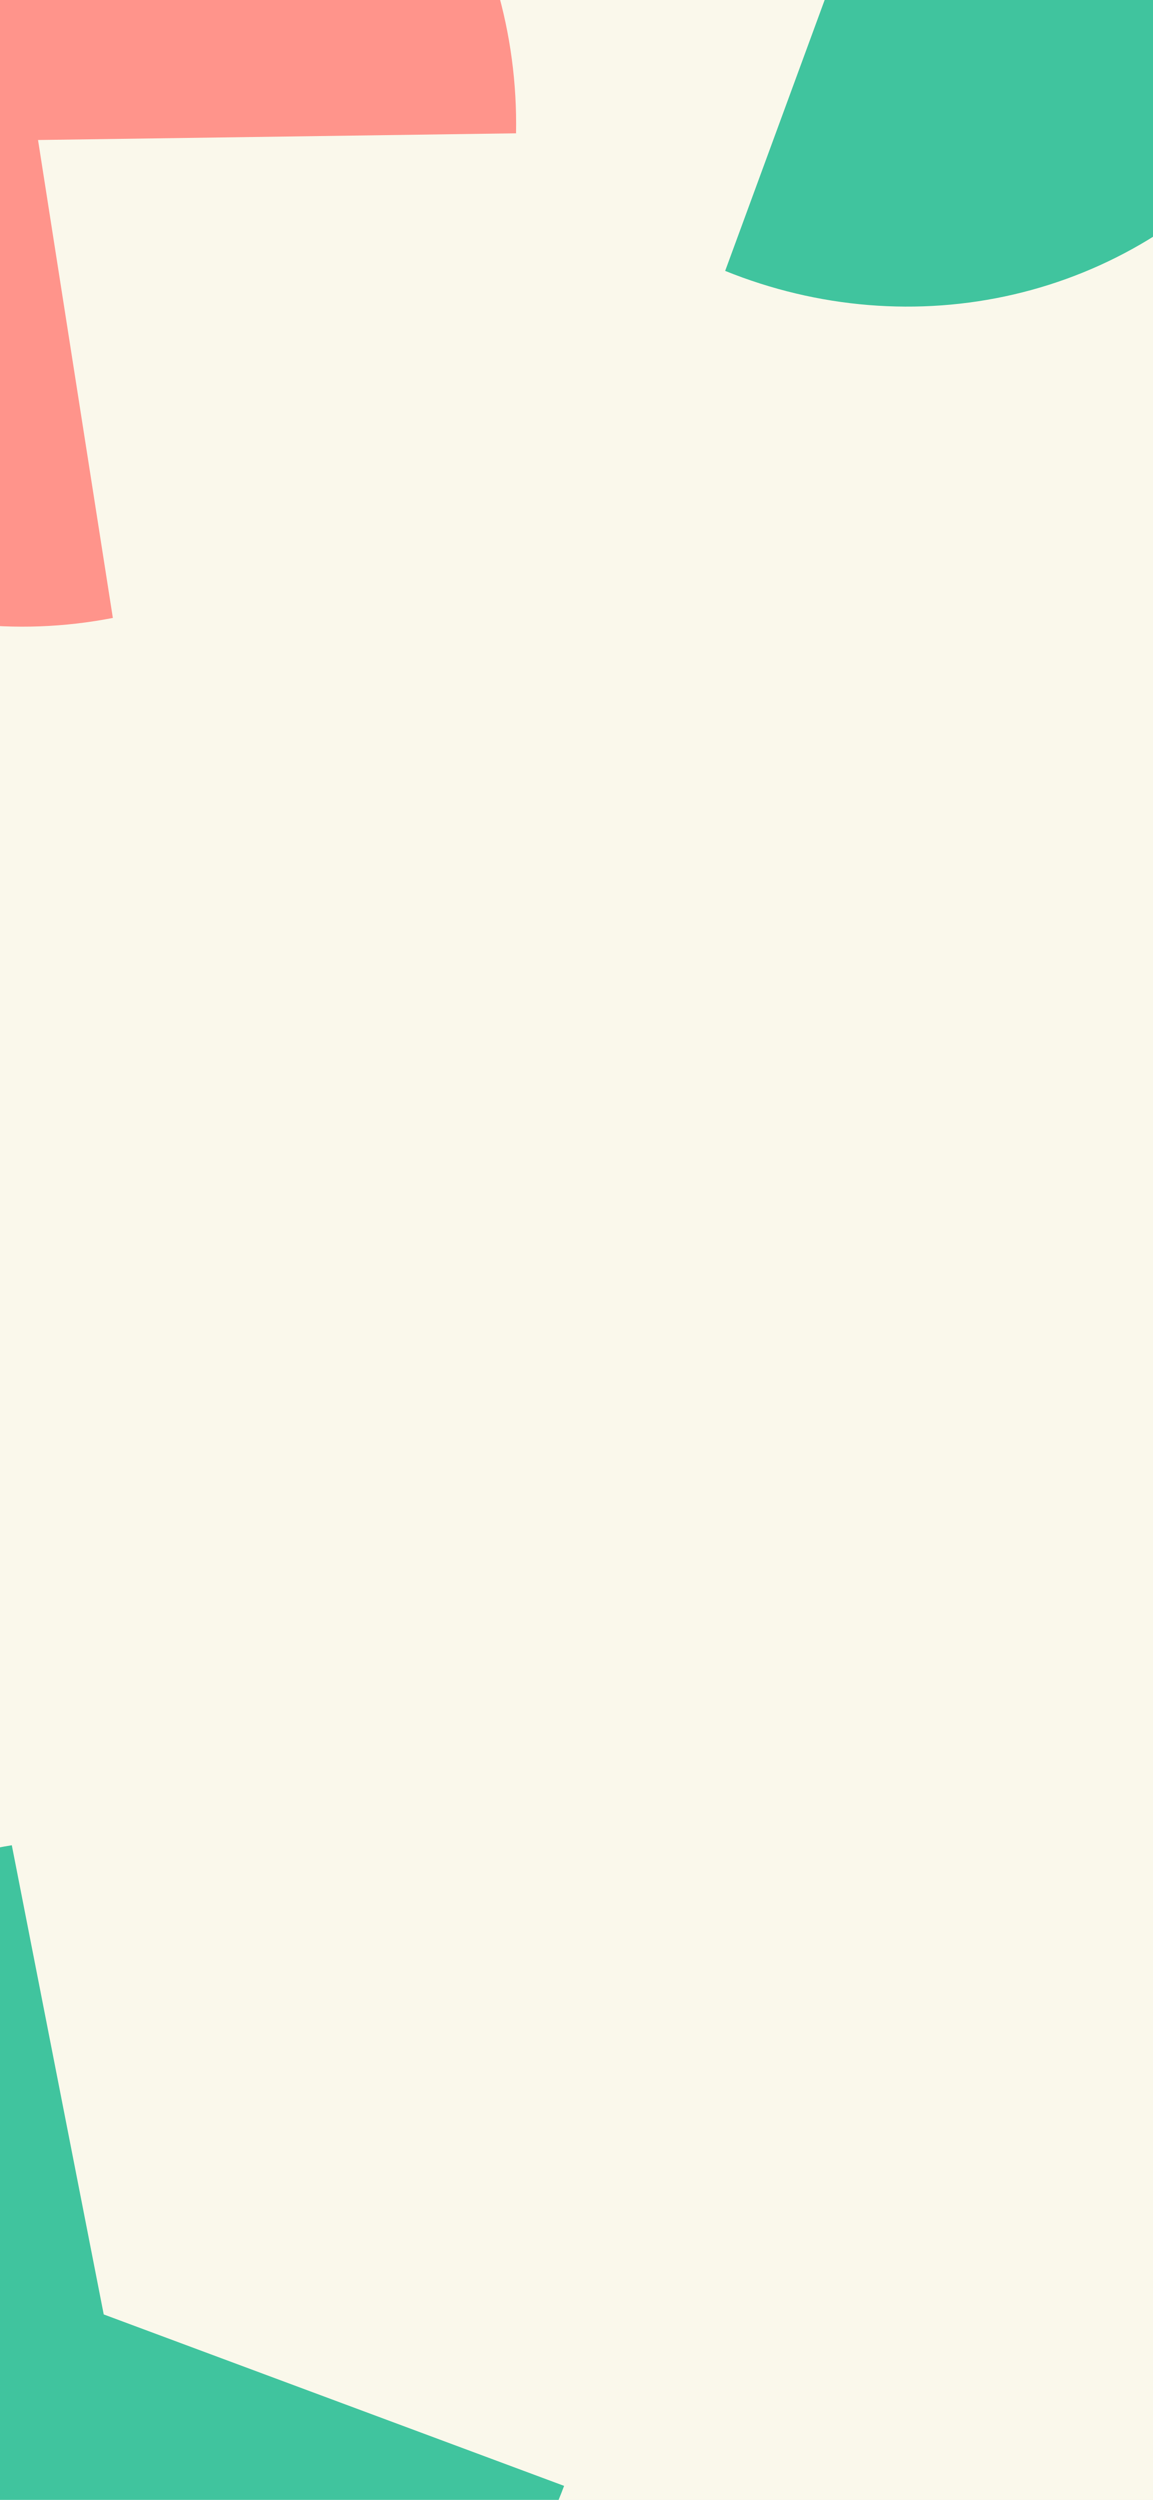 <svg height="852" viewBox="0 0 393 852" fill="none"
    xmlns="http://www.w3.org/2000/svg">
    <g clip-path="url(#a)">
        <path fill="#FAF8EB" d="M0 0h393v852H0z"/>
        <g filter="url(#b)">
            <path d="M175.894 45.434c.632-34.046-9.046-67.122-27.718-94.738-18.672-27.615-45.434-48.433-76.652-59.625-31.218-11.191-65.38-12.216-97.846-2.933-32.466 9.283-61.663 28.422-83.628 54.82-21.964 26.397-35.63 58.773-39.143 92.732-3.513 33.96 3.297 67.855 19.506 97.085 16.21 29.23 41.032 52.378 71.098 66.301 30.065 13.923 63.917 17.945 96.957 11.522L12.964 47.716l162.93-2.282Z" fill="#FF948B"/>
        </g>
        <g filter="url(#c)">
            <path d="M247.172 92.323c31.565 12.774 65.913 15.575 98.382 8.023 32.47-7.552 61.486-25.092 83.109-50.237 21.623-25.145 34.805-56.677 37.756-90.315 2.952-33.638-4.471-67.751-21.26-97.708-16.788-29.956-42.129-54.305-72.581-69.738-30.453-15.434-64.541-21.205-97.636-16.531-33.095 4.675-63.594 19.569-87.354 42.661-23.761 23.091-39.632 53.261-45.458 86.412l161.221 34.478-56.179 152.955Z" fill="#40C49E"/>
        </g>
        <g filter="url(#d)">
            <path d="M4.025 628.877c-28.672 4.655-55.4 16.581-77.511 34.586-22.111 18.005-38.829 41.458-48.481 68.011-9.652 26.553-11.901 55.276-6.52 83.296 5.381 28.019 18.202 54.352 37.18 76.364 18.98 22.012 43.45 38.931 70.965 49.065 27.514 10.134 57.108 13.127 85.82 8.68 28.712-4.447 55.535-16.179 77.786-34.021 22.252-17.842 39.151-41.169 49.007-67.647L35.358 788.782 4.025 628.877Z" fill="#40C49E"/>
        </g>
    </g>
    <defs>
        <filter id="b" x="-232.495" y="-200.645" width="490.917" height="496.721" filterUnits="userSpaceOnUse" color-interpolation-filters="sRGB">
            <feFlood flood-opacity="0" result="BackgroundImageFix"/>
            <feBlend in="SourceGraphic" in2="BackgroundImageFix" result="shape"/>
            <feGaussianBlur stdDeviation="41.25" result="effect1_foregroundBlur_211_1371"/>
        </filter>
        <filter id="c" x="59.63" y="-308.261" width="489.922" height="495.257" filterUnits="userSpaceOnUse" color-interpolation-filters="sRGB">
            <feFlood flood-opacity="0" result="BackgroundImageFix"/>
            <feBlend in="SourceGraphic" in2="BackgroundImageFix" result="shape"/>
            <feGaussianBlur stdDeviation="41.25" result="effect1_foregroundBlur_211_1371"/>
        </filter>
        <filter id="d" x="-213.843" y="546.377" width="488.614" height="487.004" filterUnits="userSpaceOnUse" color-interpolation-filters="sRGB">
            <feFlood flood-opacity="0" result="BackgroundImageFix"/>
            <feBlend in="SourceGraphic" in2="BackgroundImageFix" result="shape"/>
            <feGaussianBlur stdDeviation="41.25" result="effect1_foregroundBlur_211_1371"/>
        </filter>
        <clipPath id="a">
            <path fill="#fff" d="M0 0h393v852H0z"/>
        </clipPath>
    </defs>
</svg>